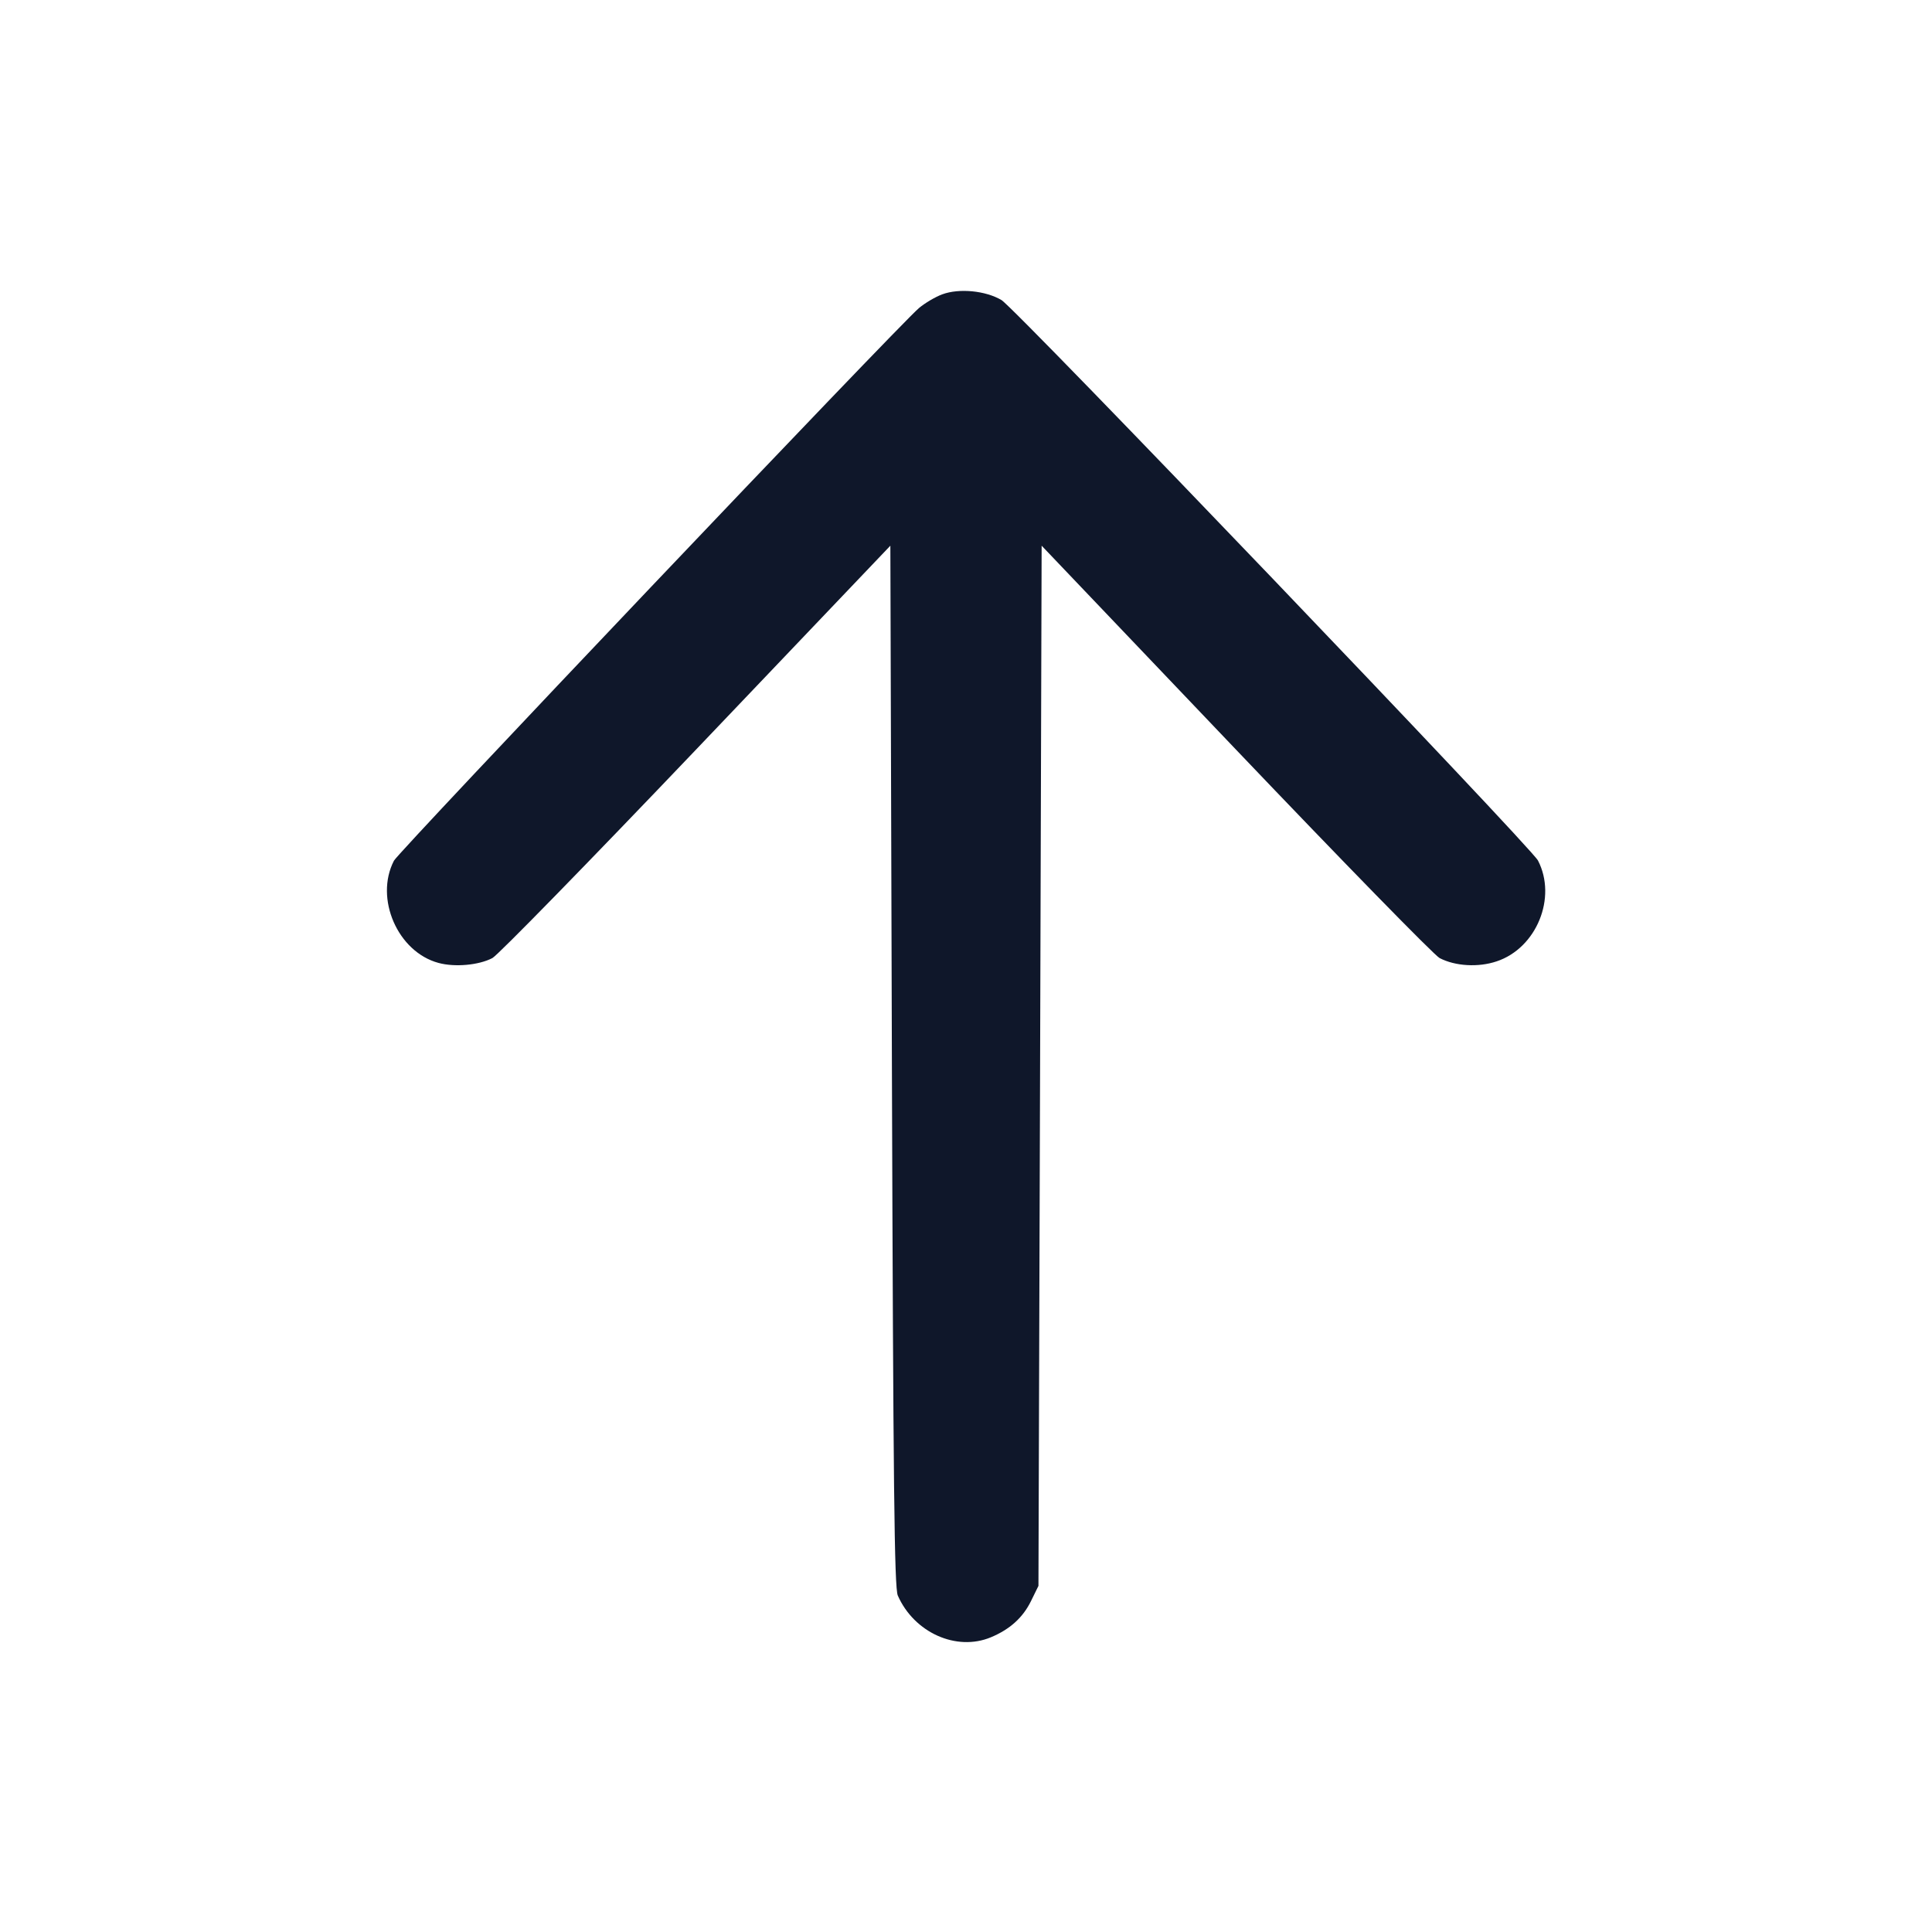<svg width="20" height="20" viewBox="0 0 20 20" fill="none" xmlns="http://www.w3.org/2000/svg"><path d="M9.754 3.047 C 9.683 3.073,9.575 3.137,9.513 3.189 C 9.308 3.362,4.127 8.815,4.078 8.910 C 3.876 9.301,4.117 9.854,4.539 9.968 C 4.708 10.014,4.955 9.992,5.097 9.918 C 5.152 9.890,6.101 8.918,7.207 7.758 L 9.217 5.649 9.233 11.033 C 9.247 15.388,9.258 16.436,9.294 16.517 C 9.463 16.901,9.901 17.098,10.258 16.949 C 10.454 16.867,10.588 16.746,10.672 16.576 L 10.750 16.417 10.767 11.033 L 10.783 5.649 12.793 7.758 C 13.899 8.918,14.848 9.890,14.903 9.918 C 15.065 10.002,15.303 10.016,15.493 9.952 C 15.906 9.815,16.120 9.292,15.921 8.908 C 15.846 8.765,10.513 3.192,10.367 3.106 C 10.203 3.009,9.929 2.982,9.754 3.047 " fill="#0F172A" stroke="none" fill-rule="evenodd"></path></svg>